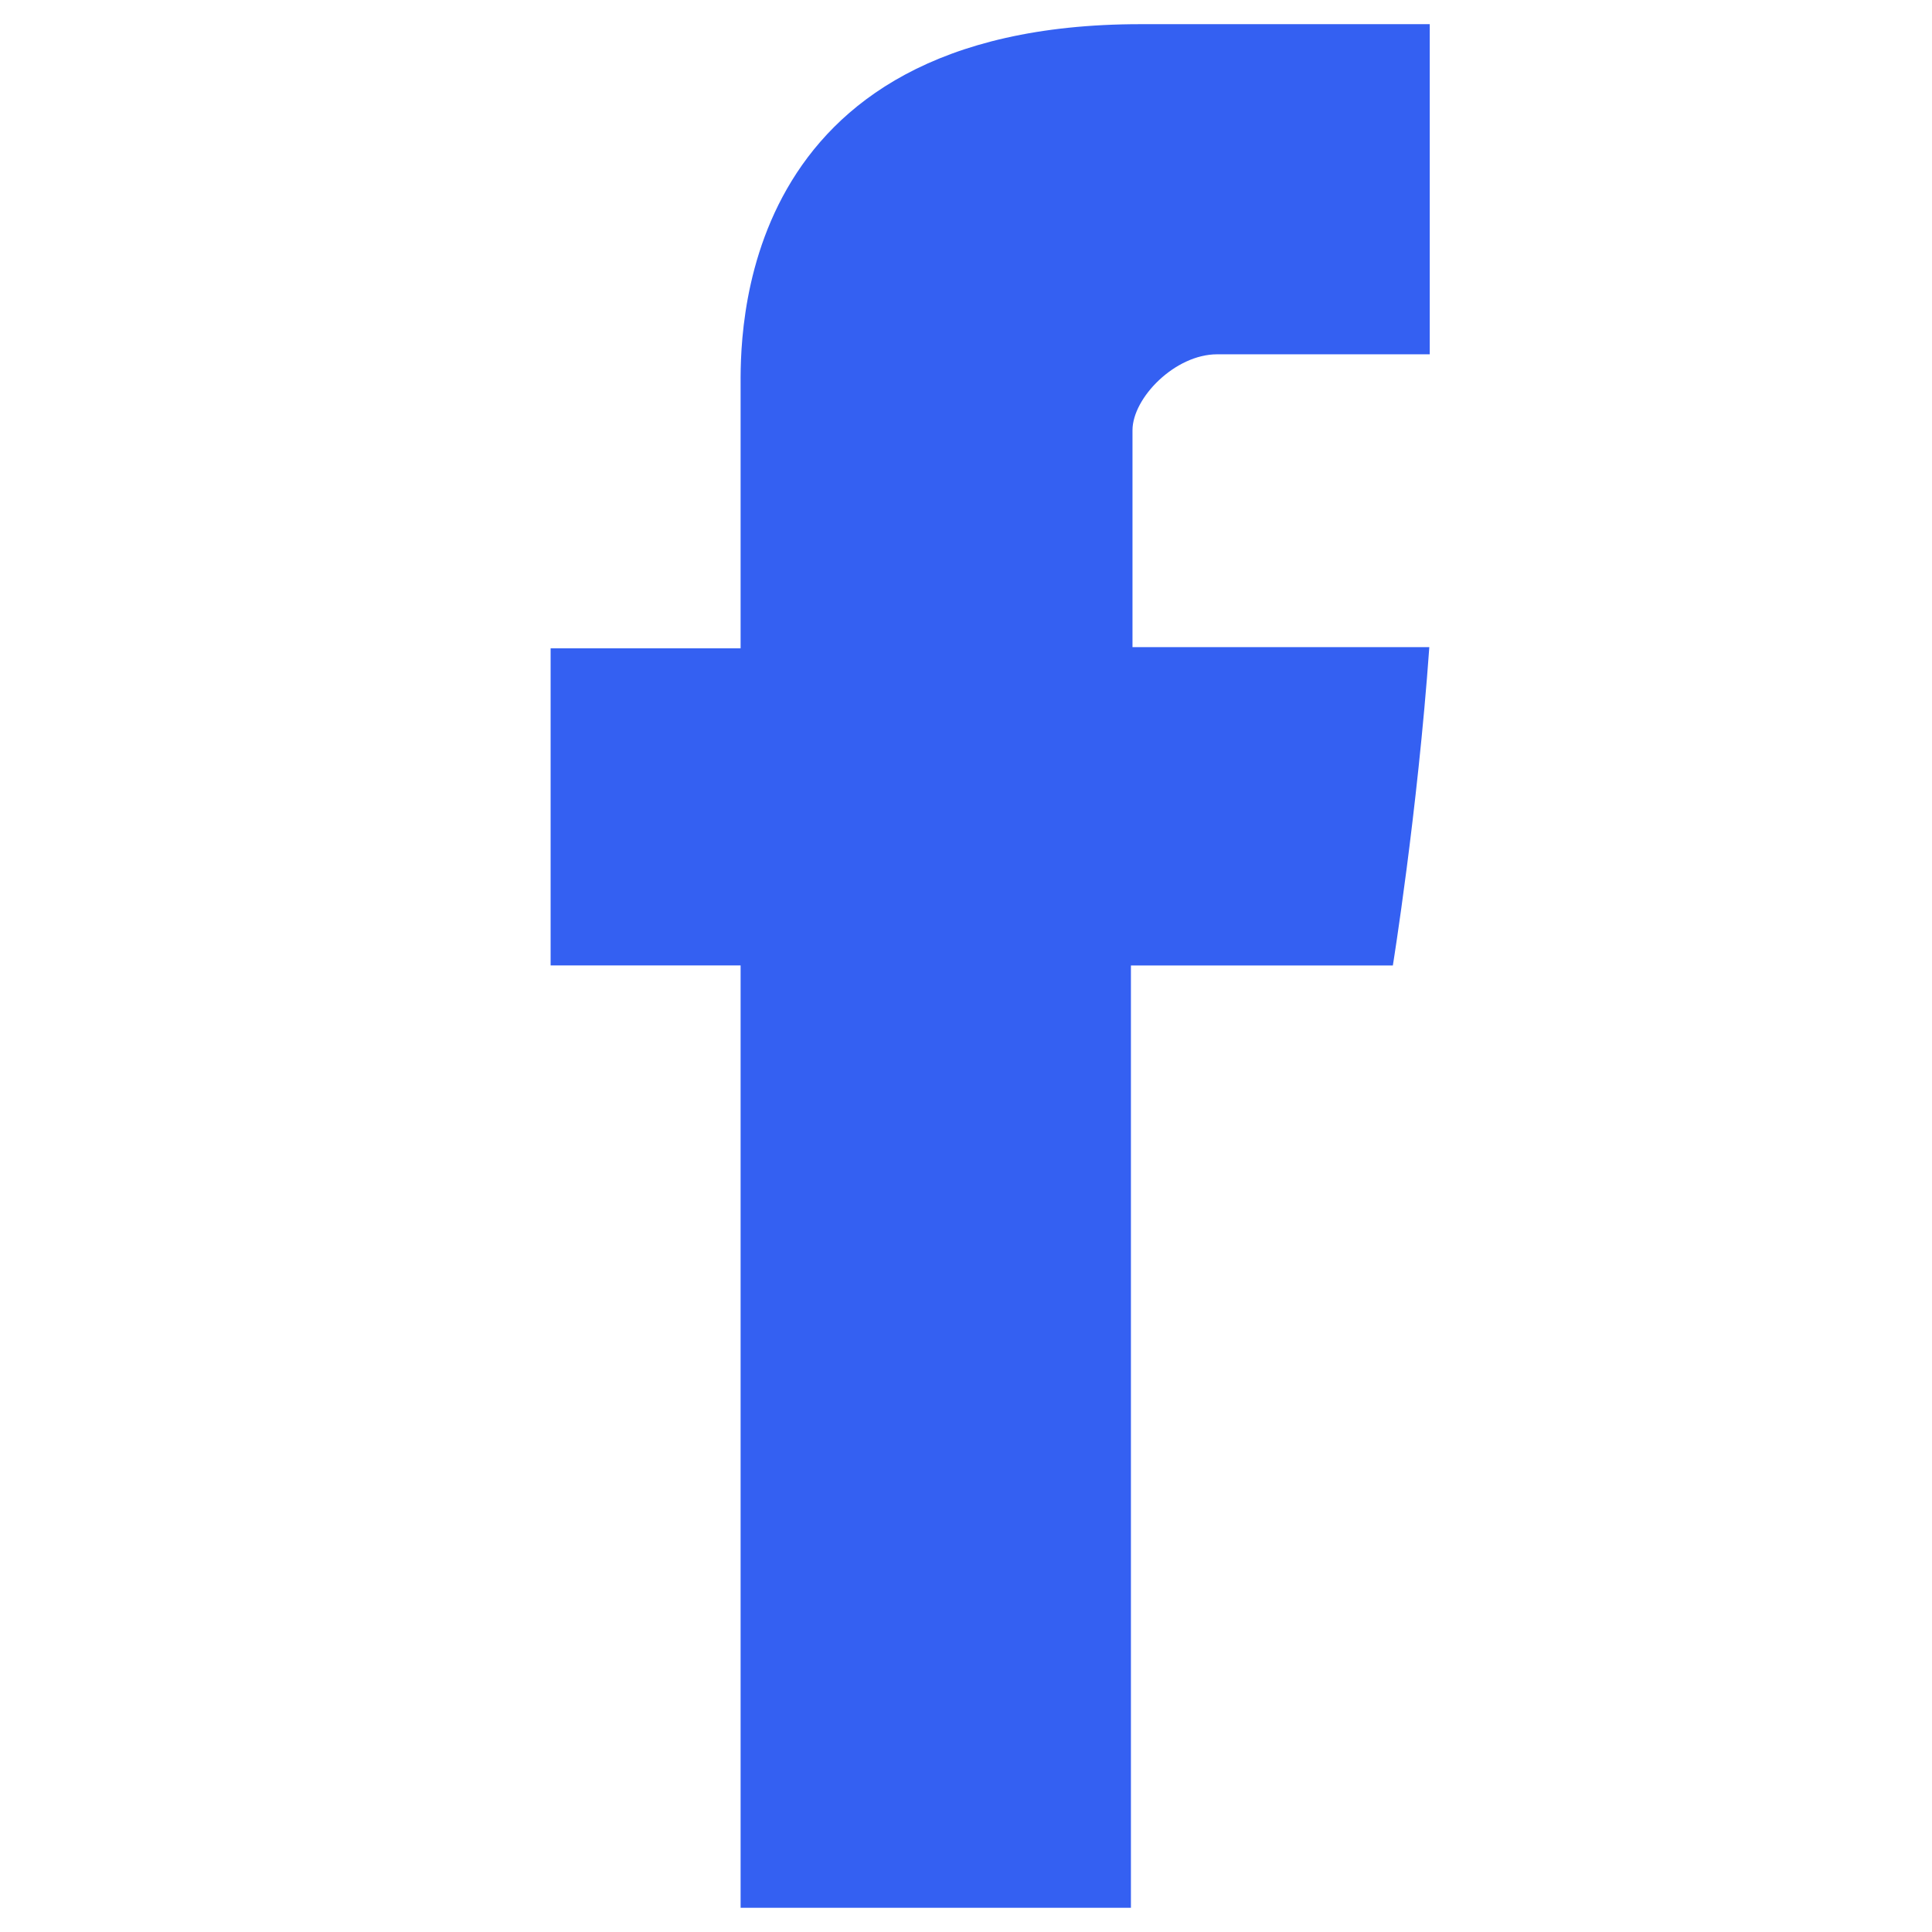 <?xml version="1.0" encoding="utf-8"?>
<!DOCTYPE svg PUBLIC "-//W3C//DTD SVG 1.1//EN" "http://www.w3.org/Graphics/SVG/1.1/DTD/svg11.dtd">
<svg xmlns="http://www.w3.org/2000/svg" x="0px" y="0px" width="80px" height="80px" viewBox="0 0 80 80">
<path fill="#3460F2" d="M30.667,16.105c0,1.967,0,10.739,0,10.739h-7.867v13.133h7.867v39.021h16.162V39.979h10.846
	c0,0,1.018-6.297,1.51-13.183c-1.41,0-12.291,0-12.291,0s0-7.642,0-8.979c0-1.341,1.76-3.146,3.504-3.146c1.736,0,5.404,0,8.805,0
	c0-1.787,0-7.965,0-13.67c-4.535,0-9.697,0-11.975,0C30.268,1,30.667,14.146,30.667,16.105z"/>
</svg>